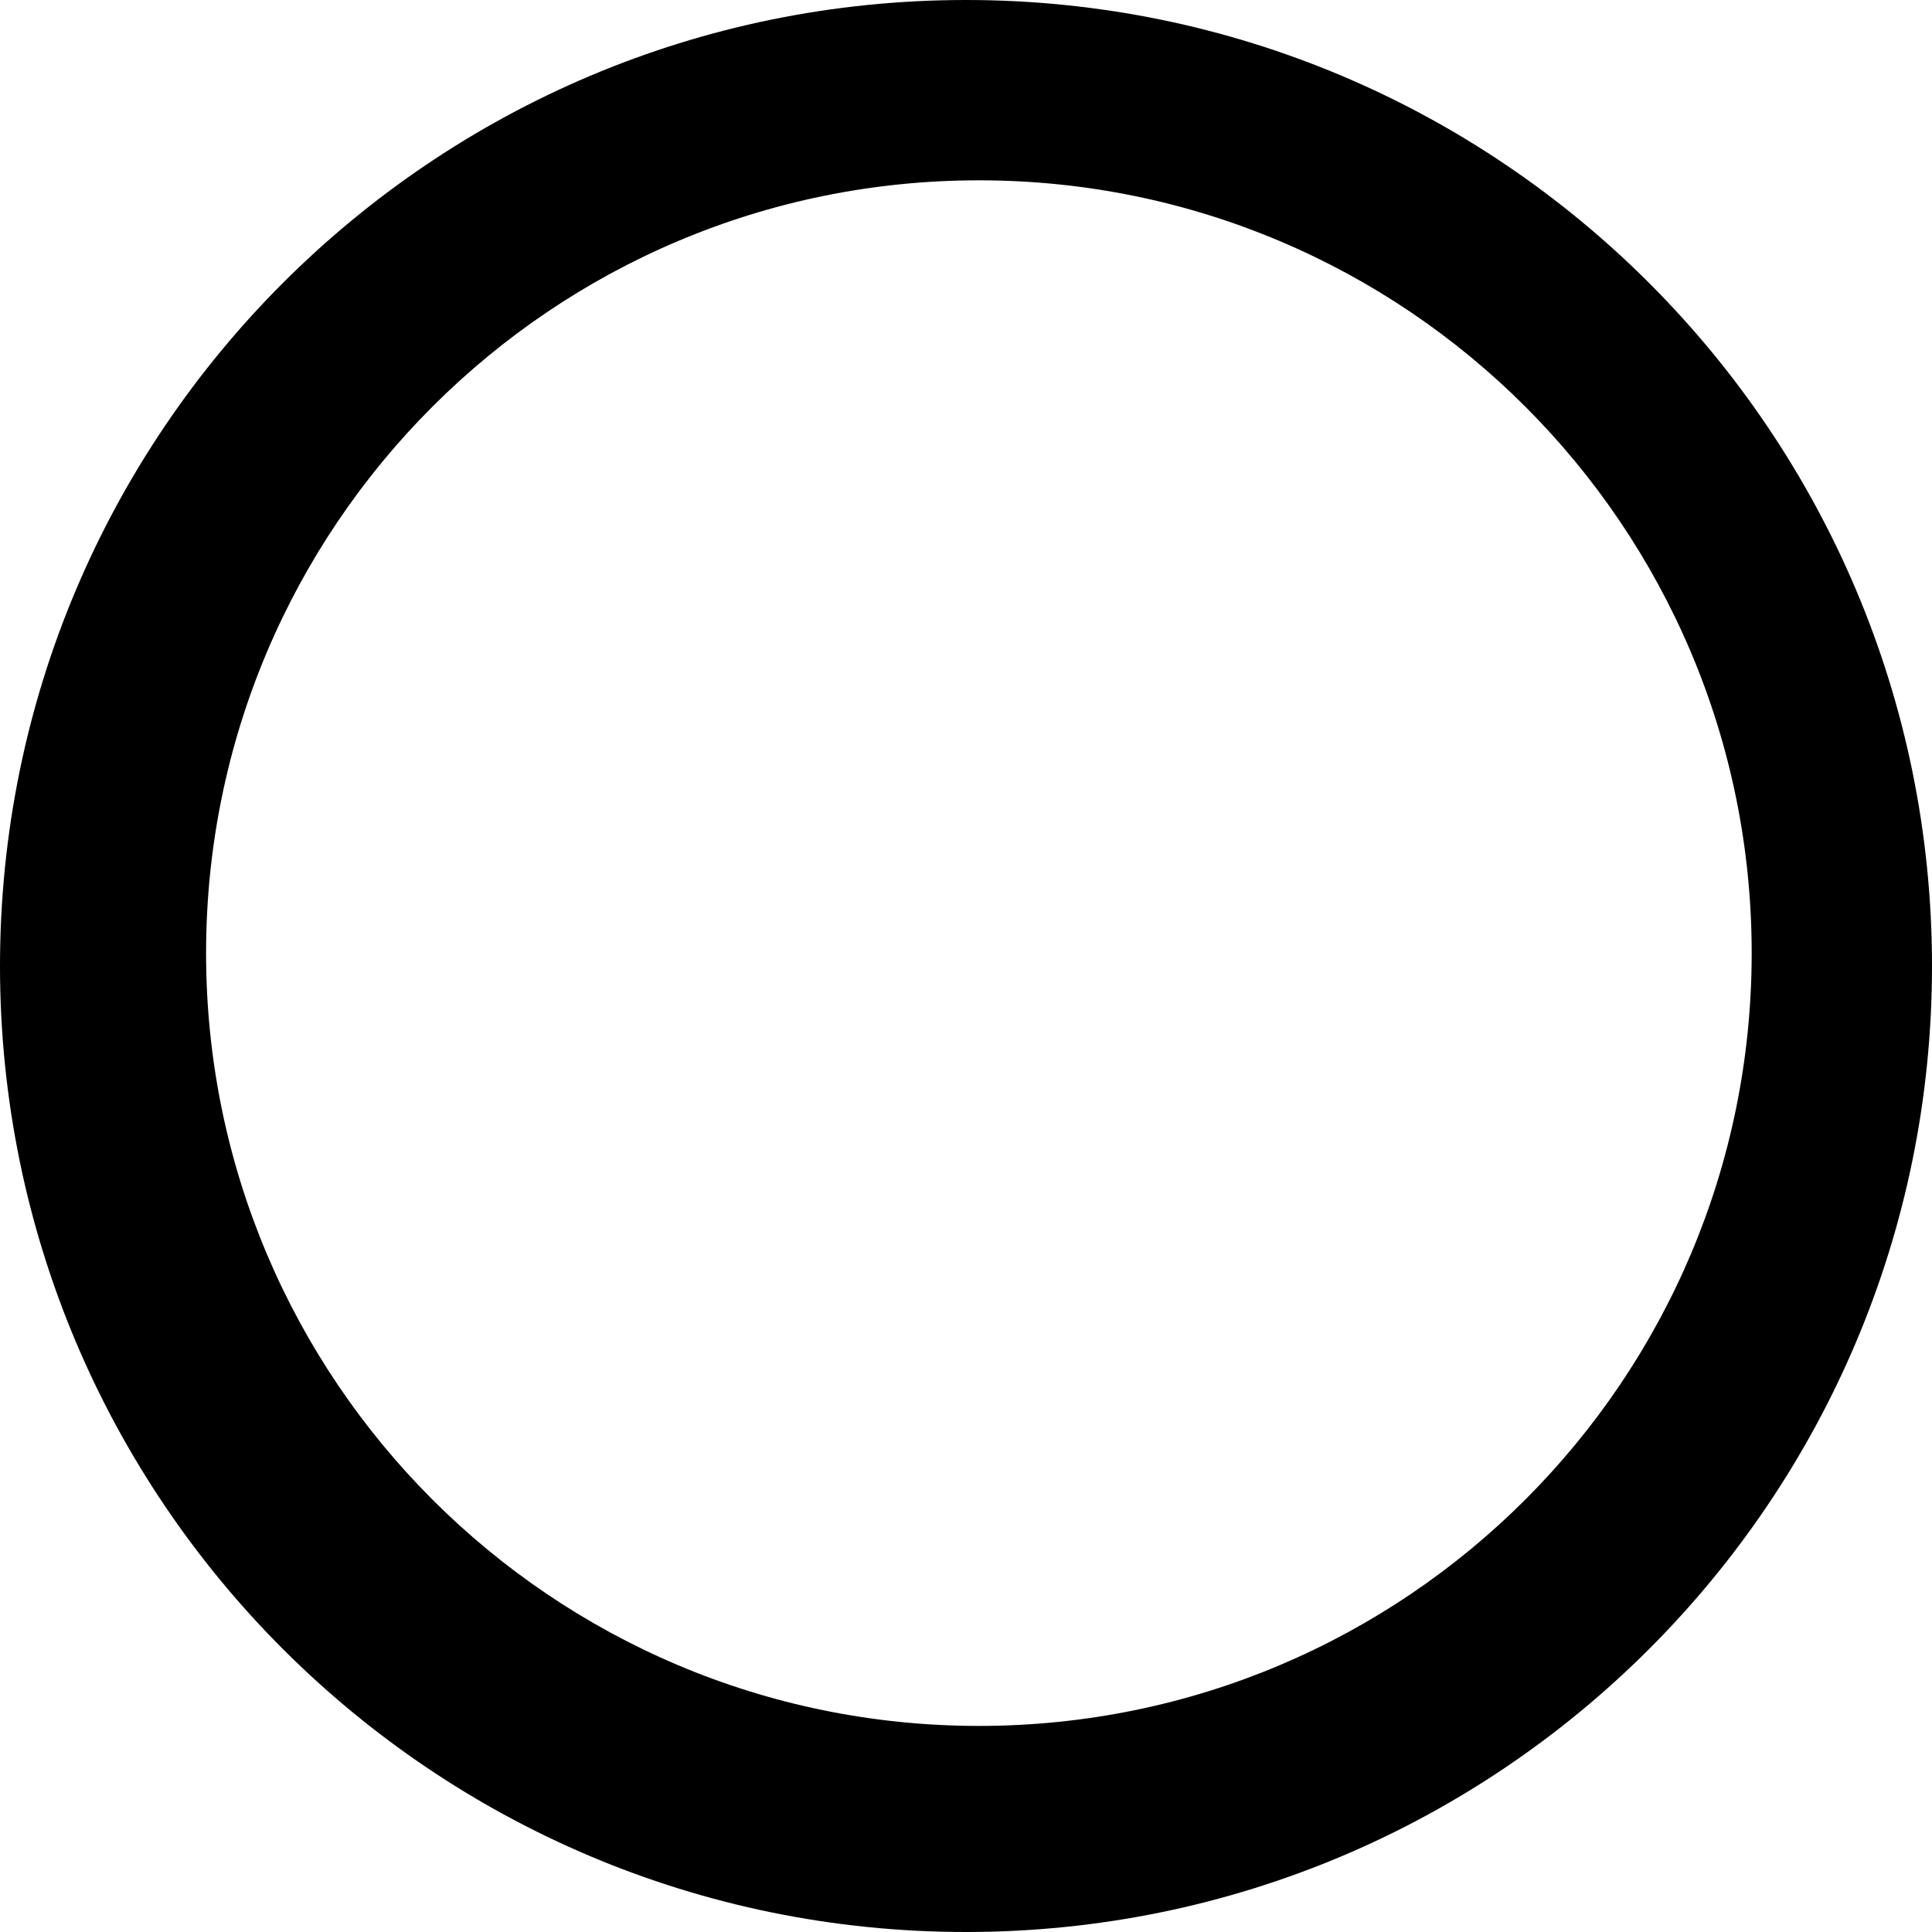 
<svg viewBox="0 0 75 75" xmlns="http://www.w3.org/2000/svg">
<path fill-rule="evenodd" clip-rule="evenodd" d="M37.5 75C58.211 75 75 58.211 75 37.5C75 16.789 58.211 0 37.5 0C16.789 0 0 16.789 0 37.5C0 58.211 16.789 75 37.5 75ZM38 67C54.569 67 68 53.569 68 37C68 20.431 54.569 7 38 7C21.431 7 8 20.431 8 37C8 53.569 21.431 67 38 67Z" fill="black"/>
</svg>
